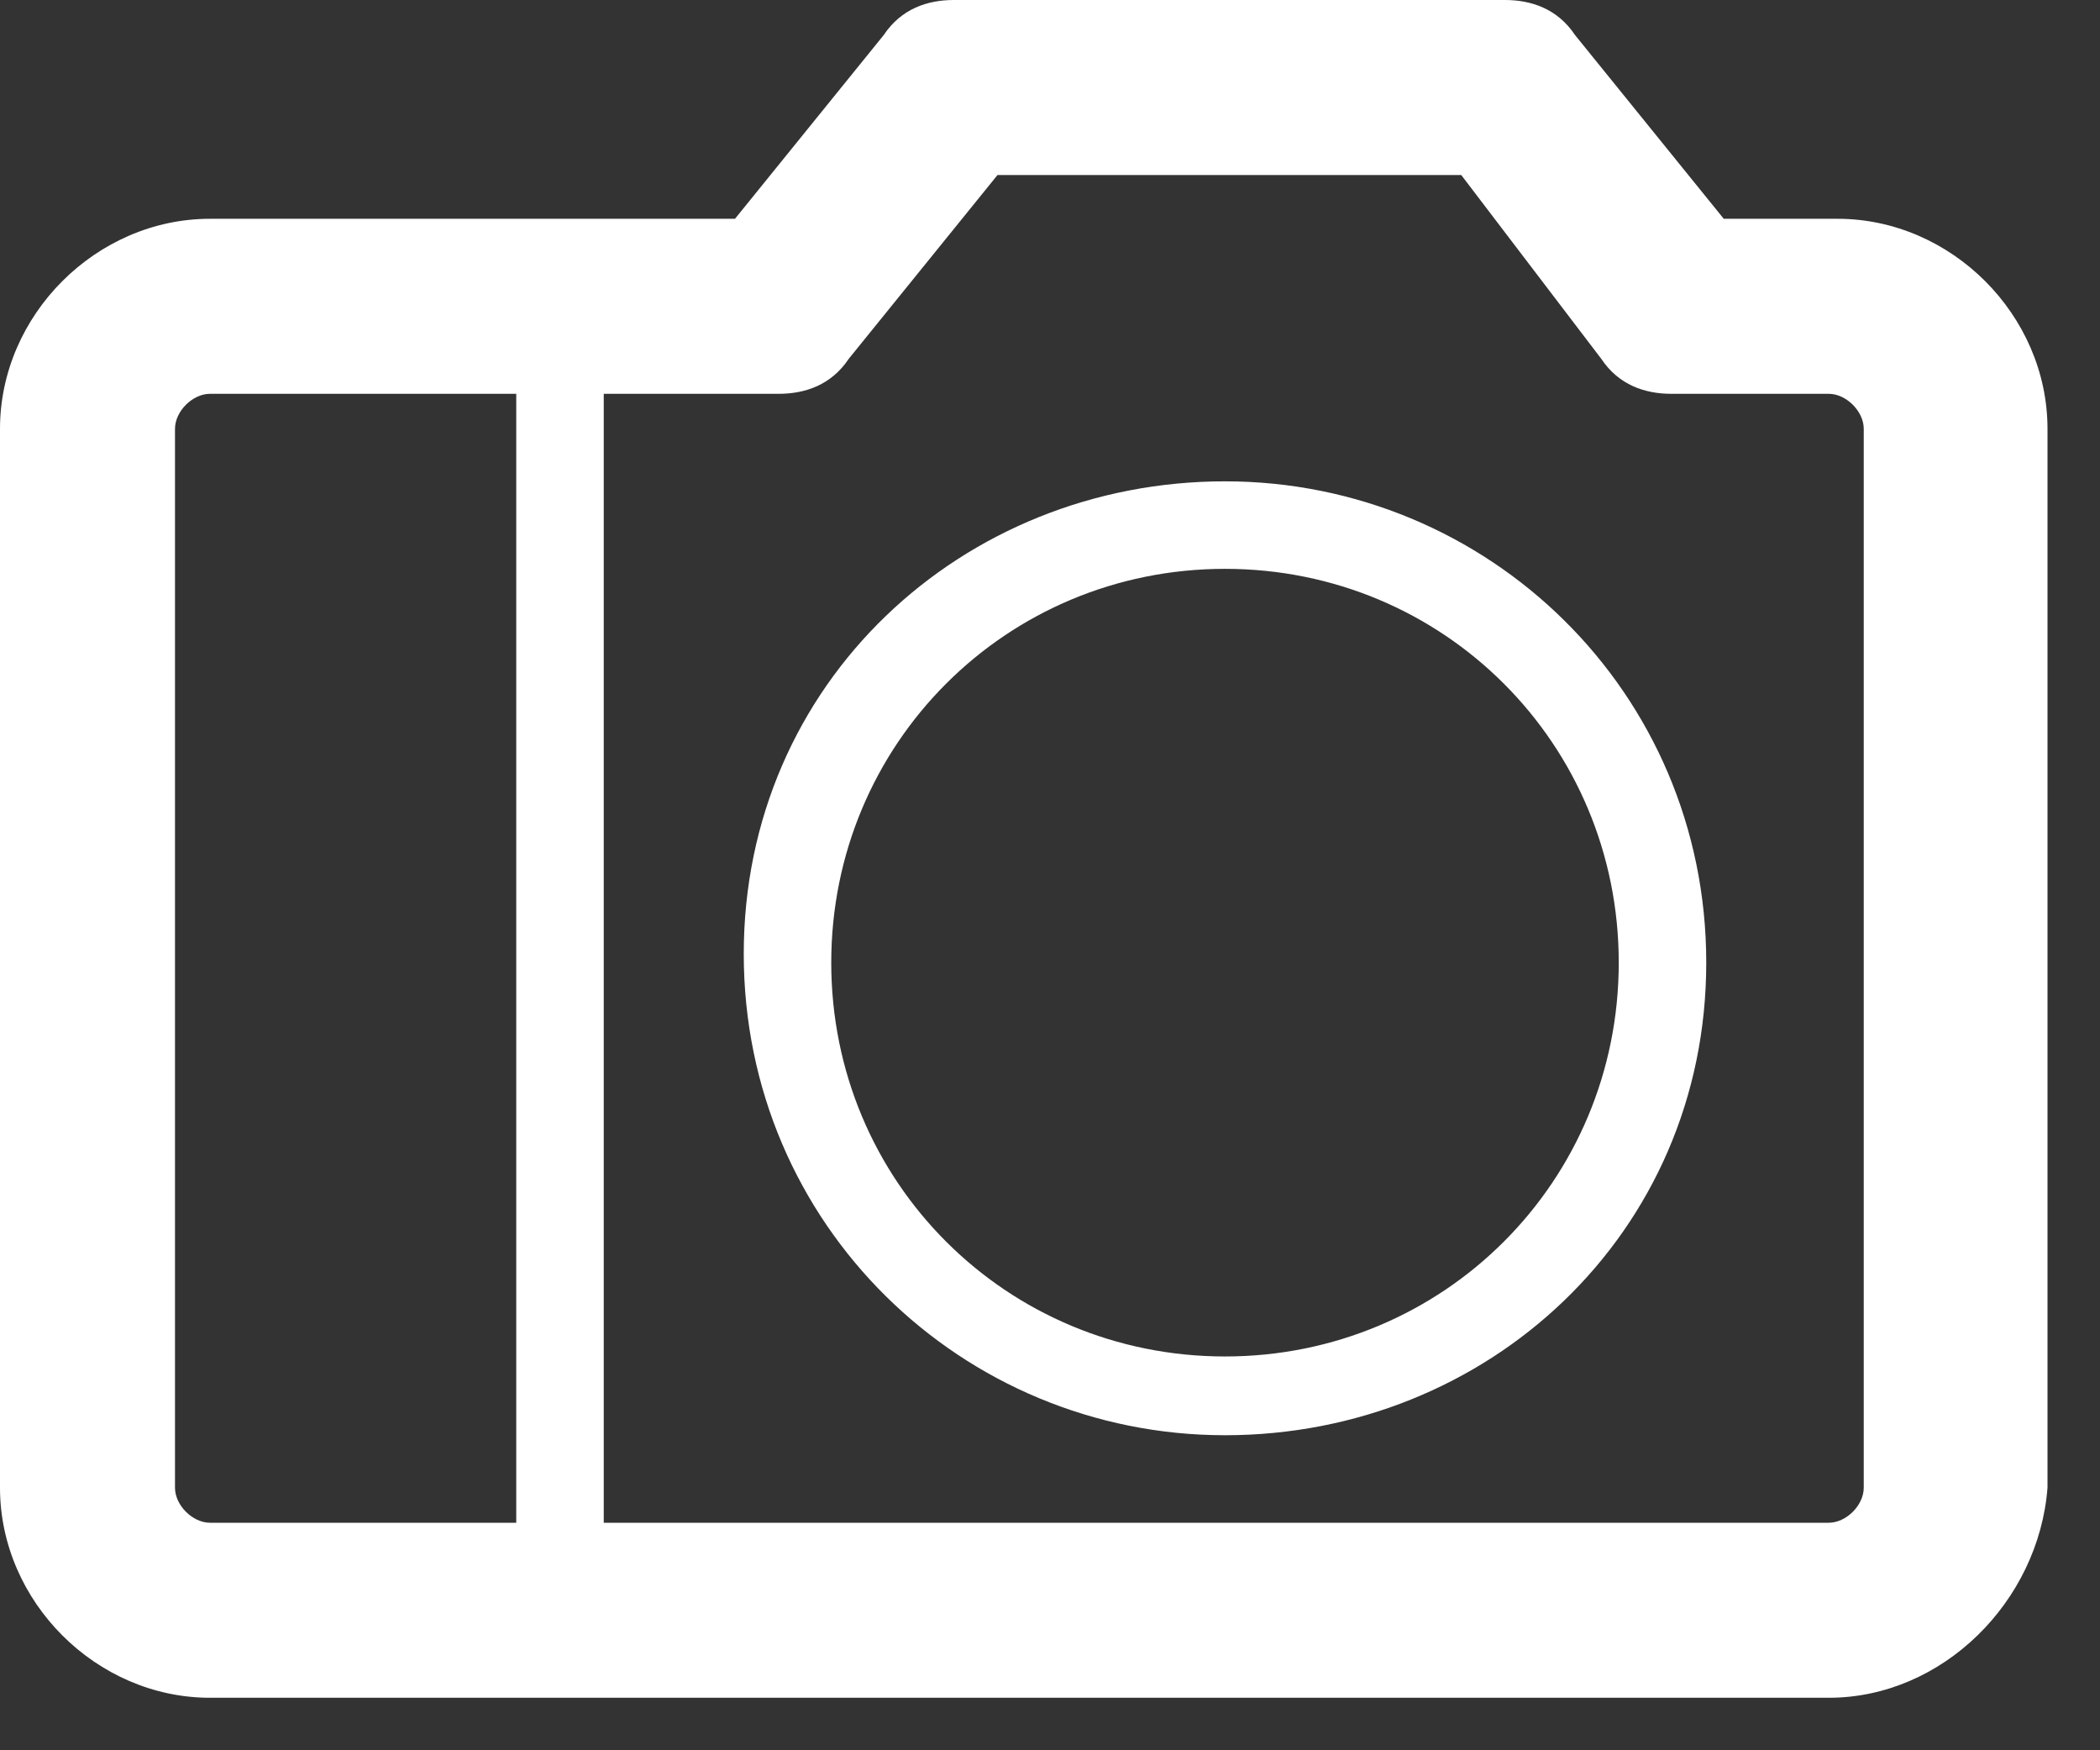 <svg width="24" height="20" viewBox="0 0 24 20" fill="none" xmlns="http://www.w3.org/2000/svg">
<rect x="0" y="0" width="24" height="20" fill="#333333" stroke="none"/>
<path d="M6.4 18.9C6.1 18.9 5.9 18.7 5.9 18.4V3.6C5.9 3.3 6.1 3.1 6.4 3.1C6.7 3.1 6.9 3.3 6.9 3.6V18.4C6.9 18.6 6.7 18.9 6.4 18.9Z" fill="white"/>
<path d="M14 16.4C11 16.4 8.5 14 8.5 10.9C8.5 7.8 11 5.5 14 5.5C17 5.5 19.5 7.9 19.5 11C19.5 14.1 17 16.4 14 16.4ZM14 6.5C11.5 6.5 9.5 8.5 9.5 11C9.5 13.5 11.5 15.5 14 15.5C16.5 15.5 18.5 13.5 18.5 11C18.5 8.5 16.5 6.5 14 6.5Z" fill="white"/>
<path d="M20.9 19.4H2.4C1.1 19.4 0 18.3 0 17V4.9C0 3.6 1.1 2.5 2.4 2.5H8.4L10.1 0.4C10.3 0.1 10.6 0 10.9 0H17.2C17.5 0 17.8 0.1 18 0.4L19.7 2.5H21C22.3 2.5 23.4 3.6 23.4 4.9V17C23.3 18.3 22.2 19.4 20.9 19.4ZM2.4 4.5C2.2 4.5 2 4.7 2 4.9V17C2 17.2 2.2 17.4 2.4 17.4H20.9C21.1 17.4 21.3 17.2 21.3 17V4.9C21.3 4.7 21.1 4.5 20.9 4.5H19.1C18.8 4.5 18.5 4.4 18.3 4.1L16.7 2H11.4L9.7 4.1C9.5 4.4 9.2 4.5 8.9 4.5H2.4Z" fill="white"/>
</svg>
